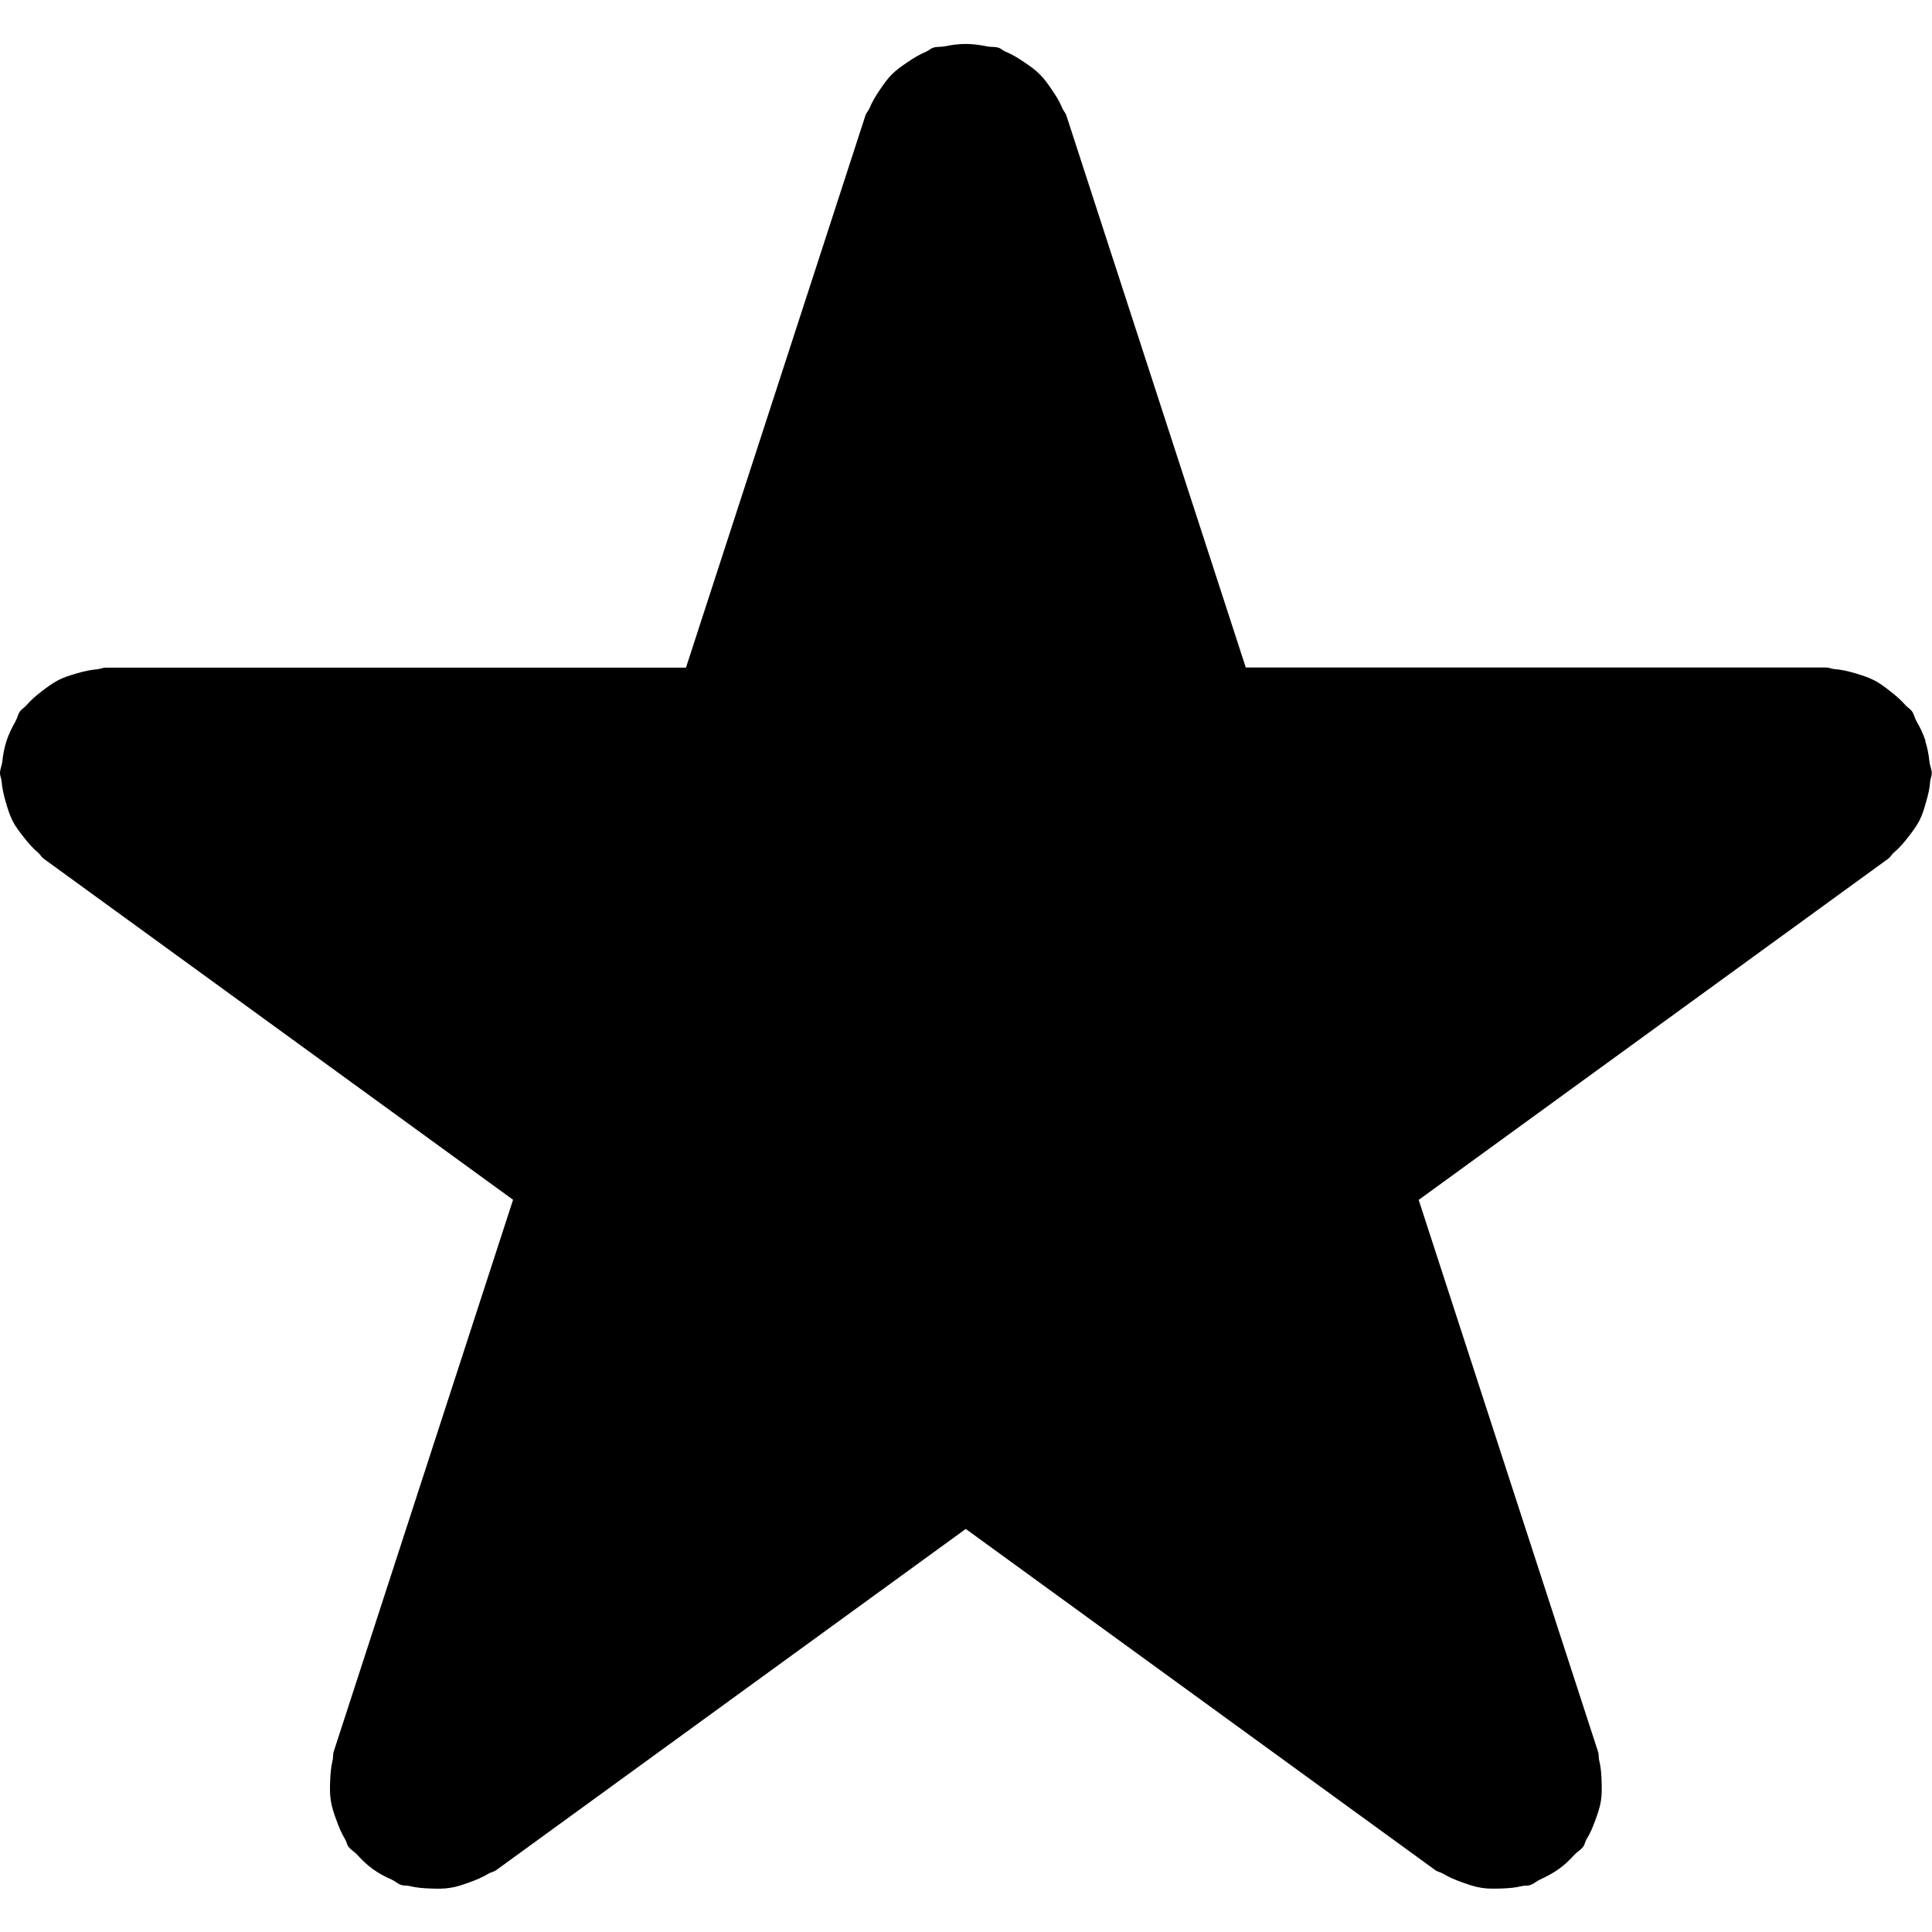 <svg xmlns="http://www.w3.org/2000/svg" viewBox="0 0 16 16"><path d="m15.946,6.135c-.019-.058-.044-.11-.074-.161-.016-.028-.02-.06-.04-.086-.014-.019-.034-.028-.049-.045-.04-.046-.084-.084-.132-.121-.044-.034-.085-.066-.134-.09-.049-.025-.099-.04-.152-.056-.058-.017-.114-.031-.175-.035-.023-.002-.043-.013-.066-.013h-4.807l-1.486-4.572c-.007-.022-.024-.037-.033-.059-.023-.056-.053-.105-.088-.155-.031-.046-.061-.089-.1-.127-.038-.039-.082-.069-.128-.1-.05-.034-.099-.065-.155-.087-.021-.009-.036-.026-.059-.033-.032-.01-.063-.004-.095-.011-.058-.012-.115-.02-.175-.02-.061,0-.118.008-.176.02-.032.006-.063.001-.094.011-.022.007-.037.024-.058.033-.056.023-.106.054-.156.088-.045.031-.089.061-.127.099-.039.039-.069.082-.1.128-.034.05-.064.099-.087.155-.009.021-.026.036-.033.059l-1.486,4.572H.875c-.023,0-.043.011-.066.013-.06.005-.116.018-.175.035-.053.016-.104.031-.152.056-.048.025-.09.057-.134.09-.048.037-.093.075-.132.121-.015.017-.035.026-.049.045-.019.027-.024.058-.039.086-.03.052-.055.103-.074.161-.019.058-.029.114-.035.173-.004.032-.019.06-.019.094,0,.023.011.043.013.066.005.06.018.116.035.175.016.053.031.104.055.152.025.049.057.091.091.134.037.048.075.092.121.131.018.015.027.036.045.049l3.889,2.826-1.486,4.572c-.007.022-.002.044-.008.067-.014.059-.019.117-.021.178-.002.055-.003.107.006.161.008.054.026.105.045.157.02.057.042.109.073.161.012.02.014.043.028.062.02.027.049.041.071.065.04.044.08.083.128.118.05.036.101.064.157.088.029.013.051.036.082.046.022.007.044.002.066.008.06.015.118.019.18.021.054.002.106.003.159-.006.055-.008.105-.026.158-.045.056-.02.109-.042.16-.073.02-.012.043-.014.062-.028l3.889-2.826,3.889,2.826c.019.014.042.016.062.028.051.031.104.053.161.073.053.019.103.037.158.045.053.009.105.007.16.006.061-.002.12-.006.179-.021.022-.005.044-0.0.066-.008.031-.01.053-.033.082-.046.055-.025.106-.052.156-.088.049-.035.089-.074.129-.118.022-.024.051-.038.071-.065.014-.019.016-.042.028-.062.032-.051.053-.104.074-.161.019-.053.037-.103.045-.157.009-.053.007-.106.006-.161-.002-.061-.006-.119-.021-.178-.005-.022-.001-.044-.008-.066l-1.486-4.572,3.889-2.826c.019-.014.028-.035.045-.049.046-.039.084-.083.121-.131.034-.044.066-.086.091-.134.025-.048.04-.099.055-.152.017-.058.031-.114.035-.175.002-.023.013-.043.013-.066,0-.033-.015-.061-.019-.094-.006-.059-.016-.115-.035-.173Z"/></svg>